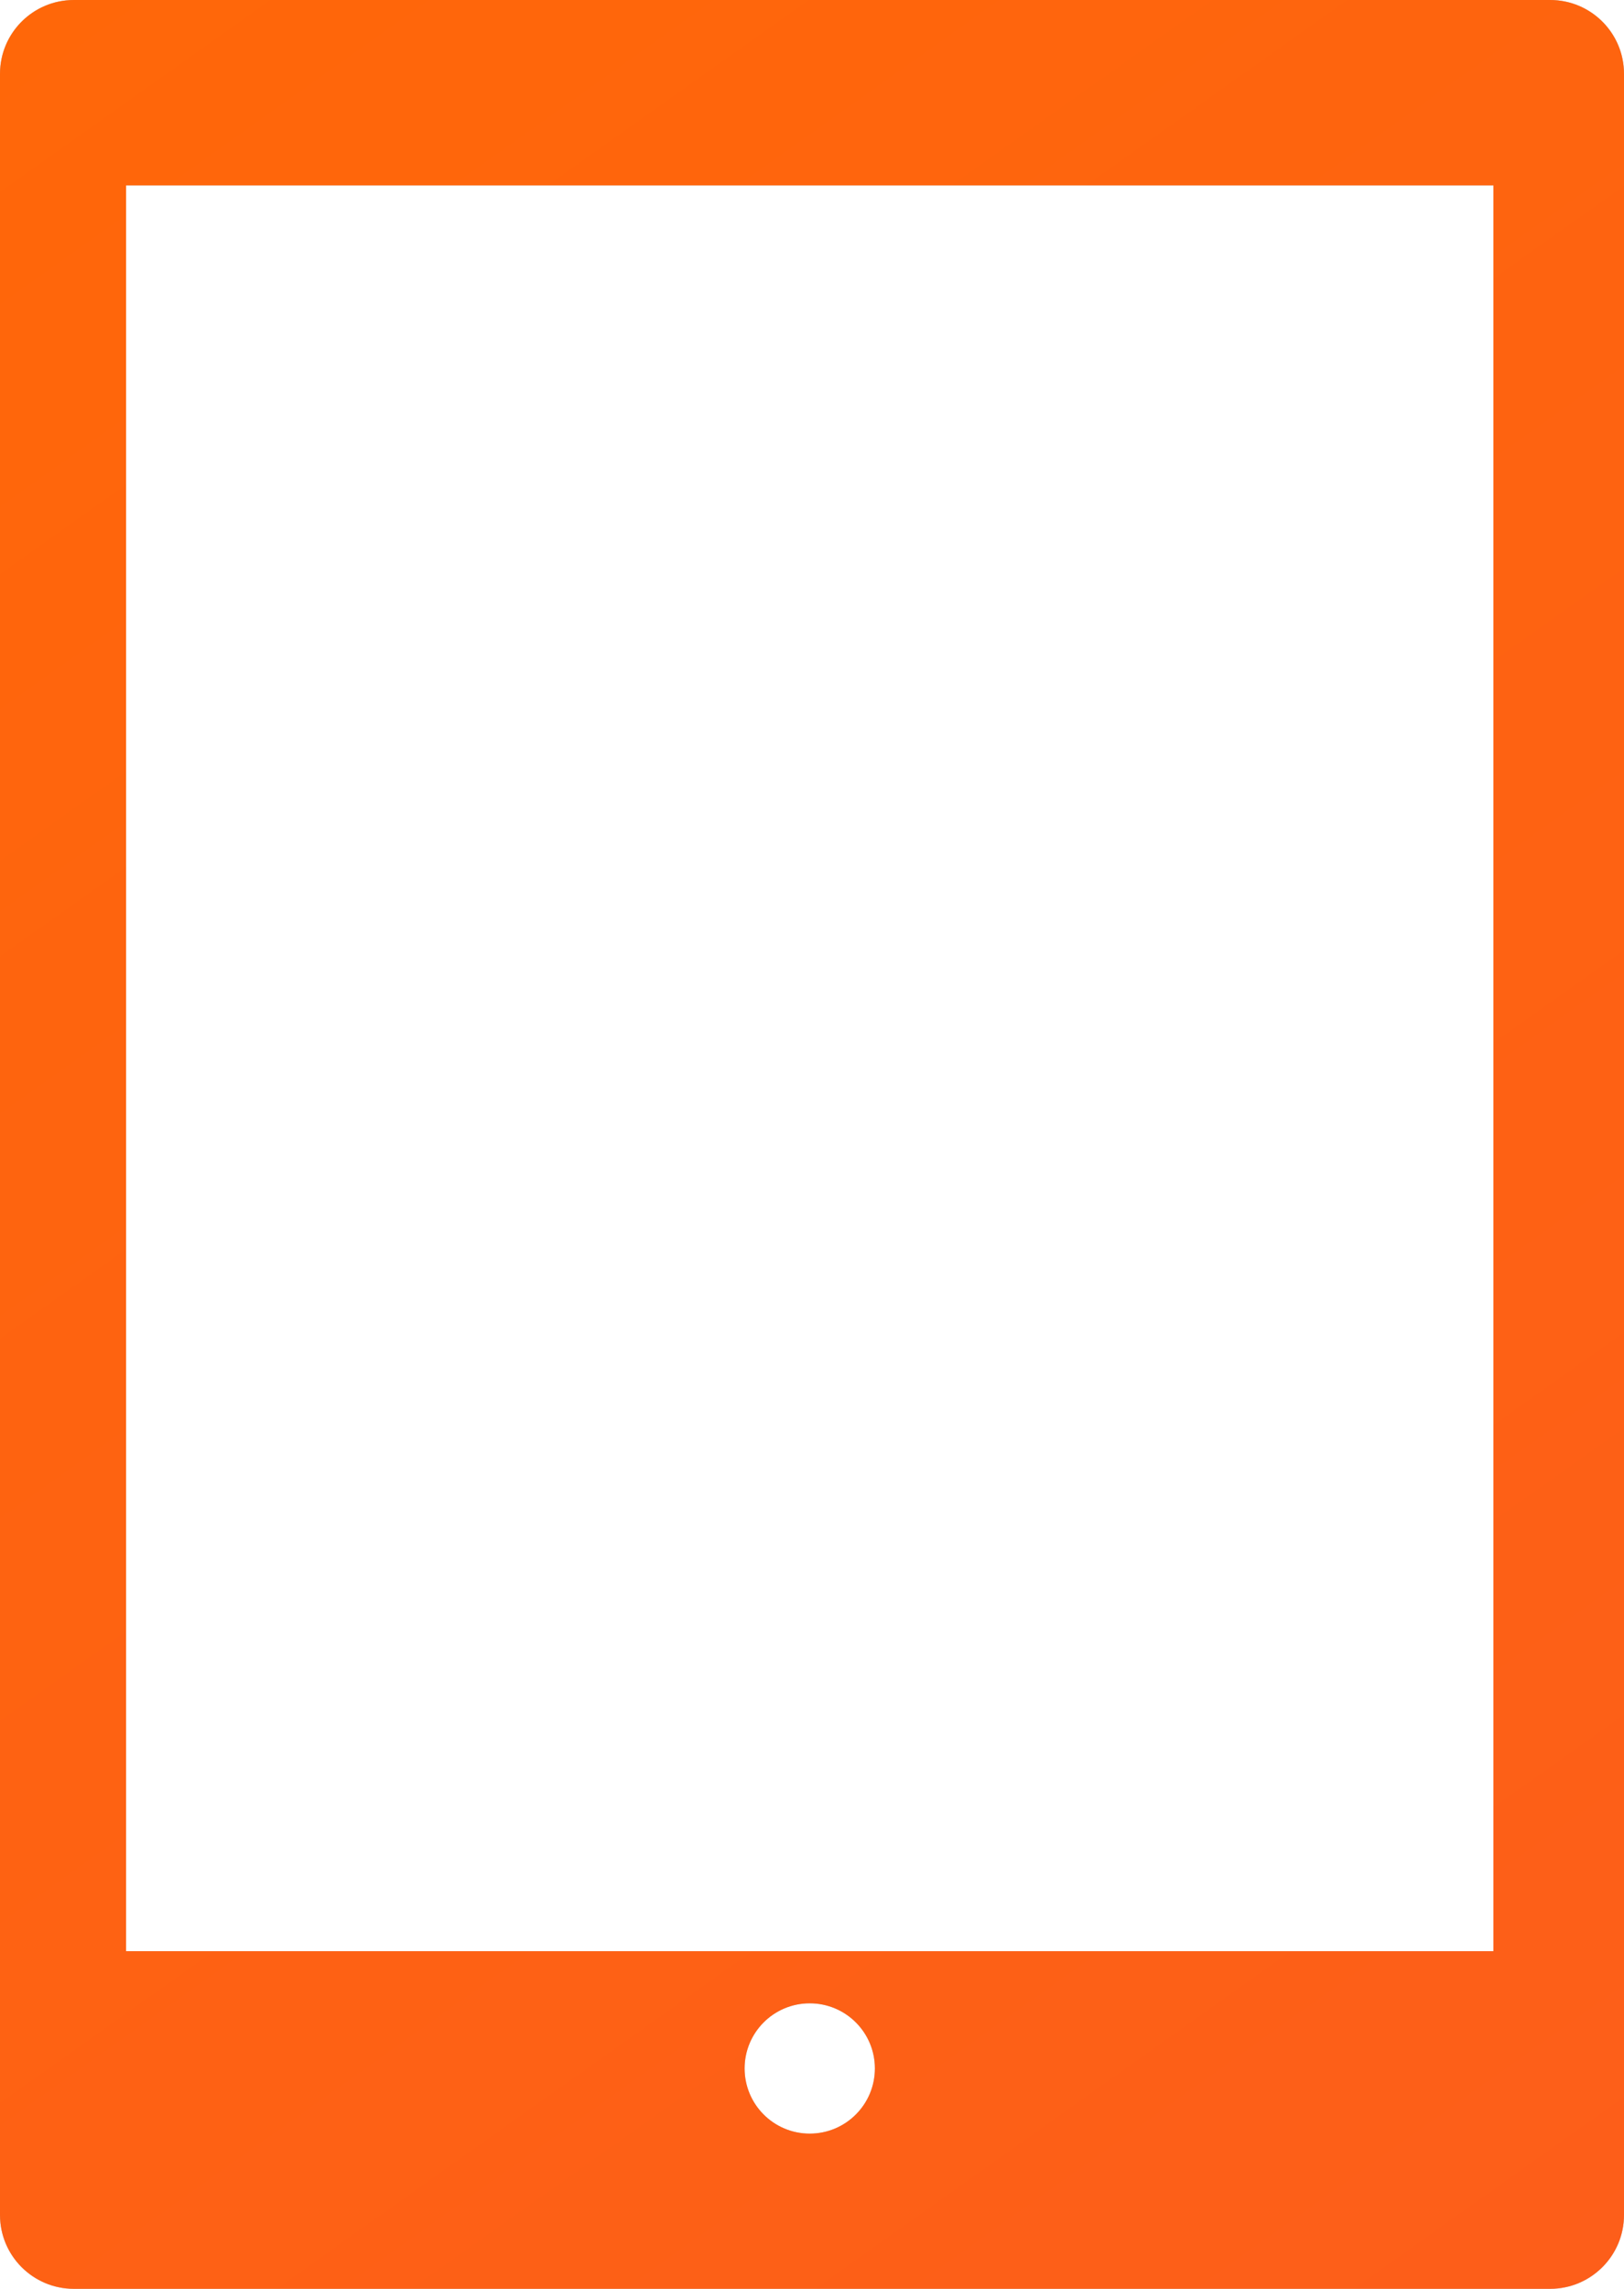 <svg width="22" height="31" viewBox="0 0 22 31" fill="none" xmlns="http://www.w3.org/2000/svg">
<g clip-path="url(#clip0)">
<path fill-rule="evenodd" clip-rule="evenodd" d="M0 1C0 0.447 0.448 -0 1 -0H21C21.552 -0 22 0.447 22 1V30C22 30.552 21.552 31 21 31H1C0.448 31 0 30.552 0 30V1ZM1.708 2.511H20.231V26.427H1.708V2.511ZM10.969 28.898C10.482 28.898 10.087 28.503 10.087 28.015C10.087 27.528 10.482 27.133 10.969 27.133C11.457 27.133 11.852 27.528 11.852 28.015C11.852 28.503 11.457 28.898 10.969 28.898Z" fill="#BDBDBD"/>
<path fill-rule="evenodd" clip-rule="evenodd" d="M0 1C0 0.447 0.448 -0 1 -0H21C21.552 -0 22 0.447 22 1V30C22 30.552 21.552 31 21 31H1C0.448 31 0 30.552 0 30V1ZM1.708 2.511H20.231V26.427H1.708V2.511ZM10.969 28.898C10.482 28.898 10.087 28.503 10.087 28.015C10.087 27.528 10.482 27.133 10.969 27.133C11.457 27.133 11.852 27.528 11.852 28.015C11.852 28.503 11.457 28.898 10.969 28.898Z" fill="url(#paint0_linear)"/>
</g>
<defs>
<linearGradient id="paint0_linear" x1="-5.44553e-07" y1="3.19112e-07" x2="22" y2="31" gradientUnits="userSpaceOnUse">
<stop stop-color="#FF6709"/>
<stop offset="1" stop-color="#FD5E1A"/>
</linearGradient>
<clipPath id="clip0">
<rect width="22" height="31" fill="white"/>
</clipPath>
</defs>
</svg>
